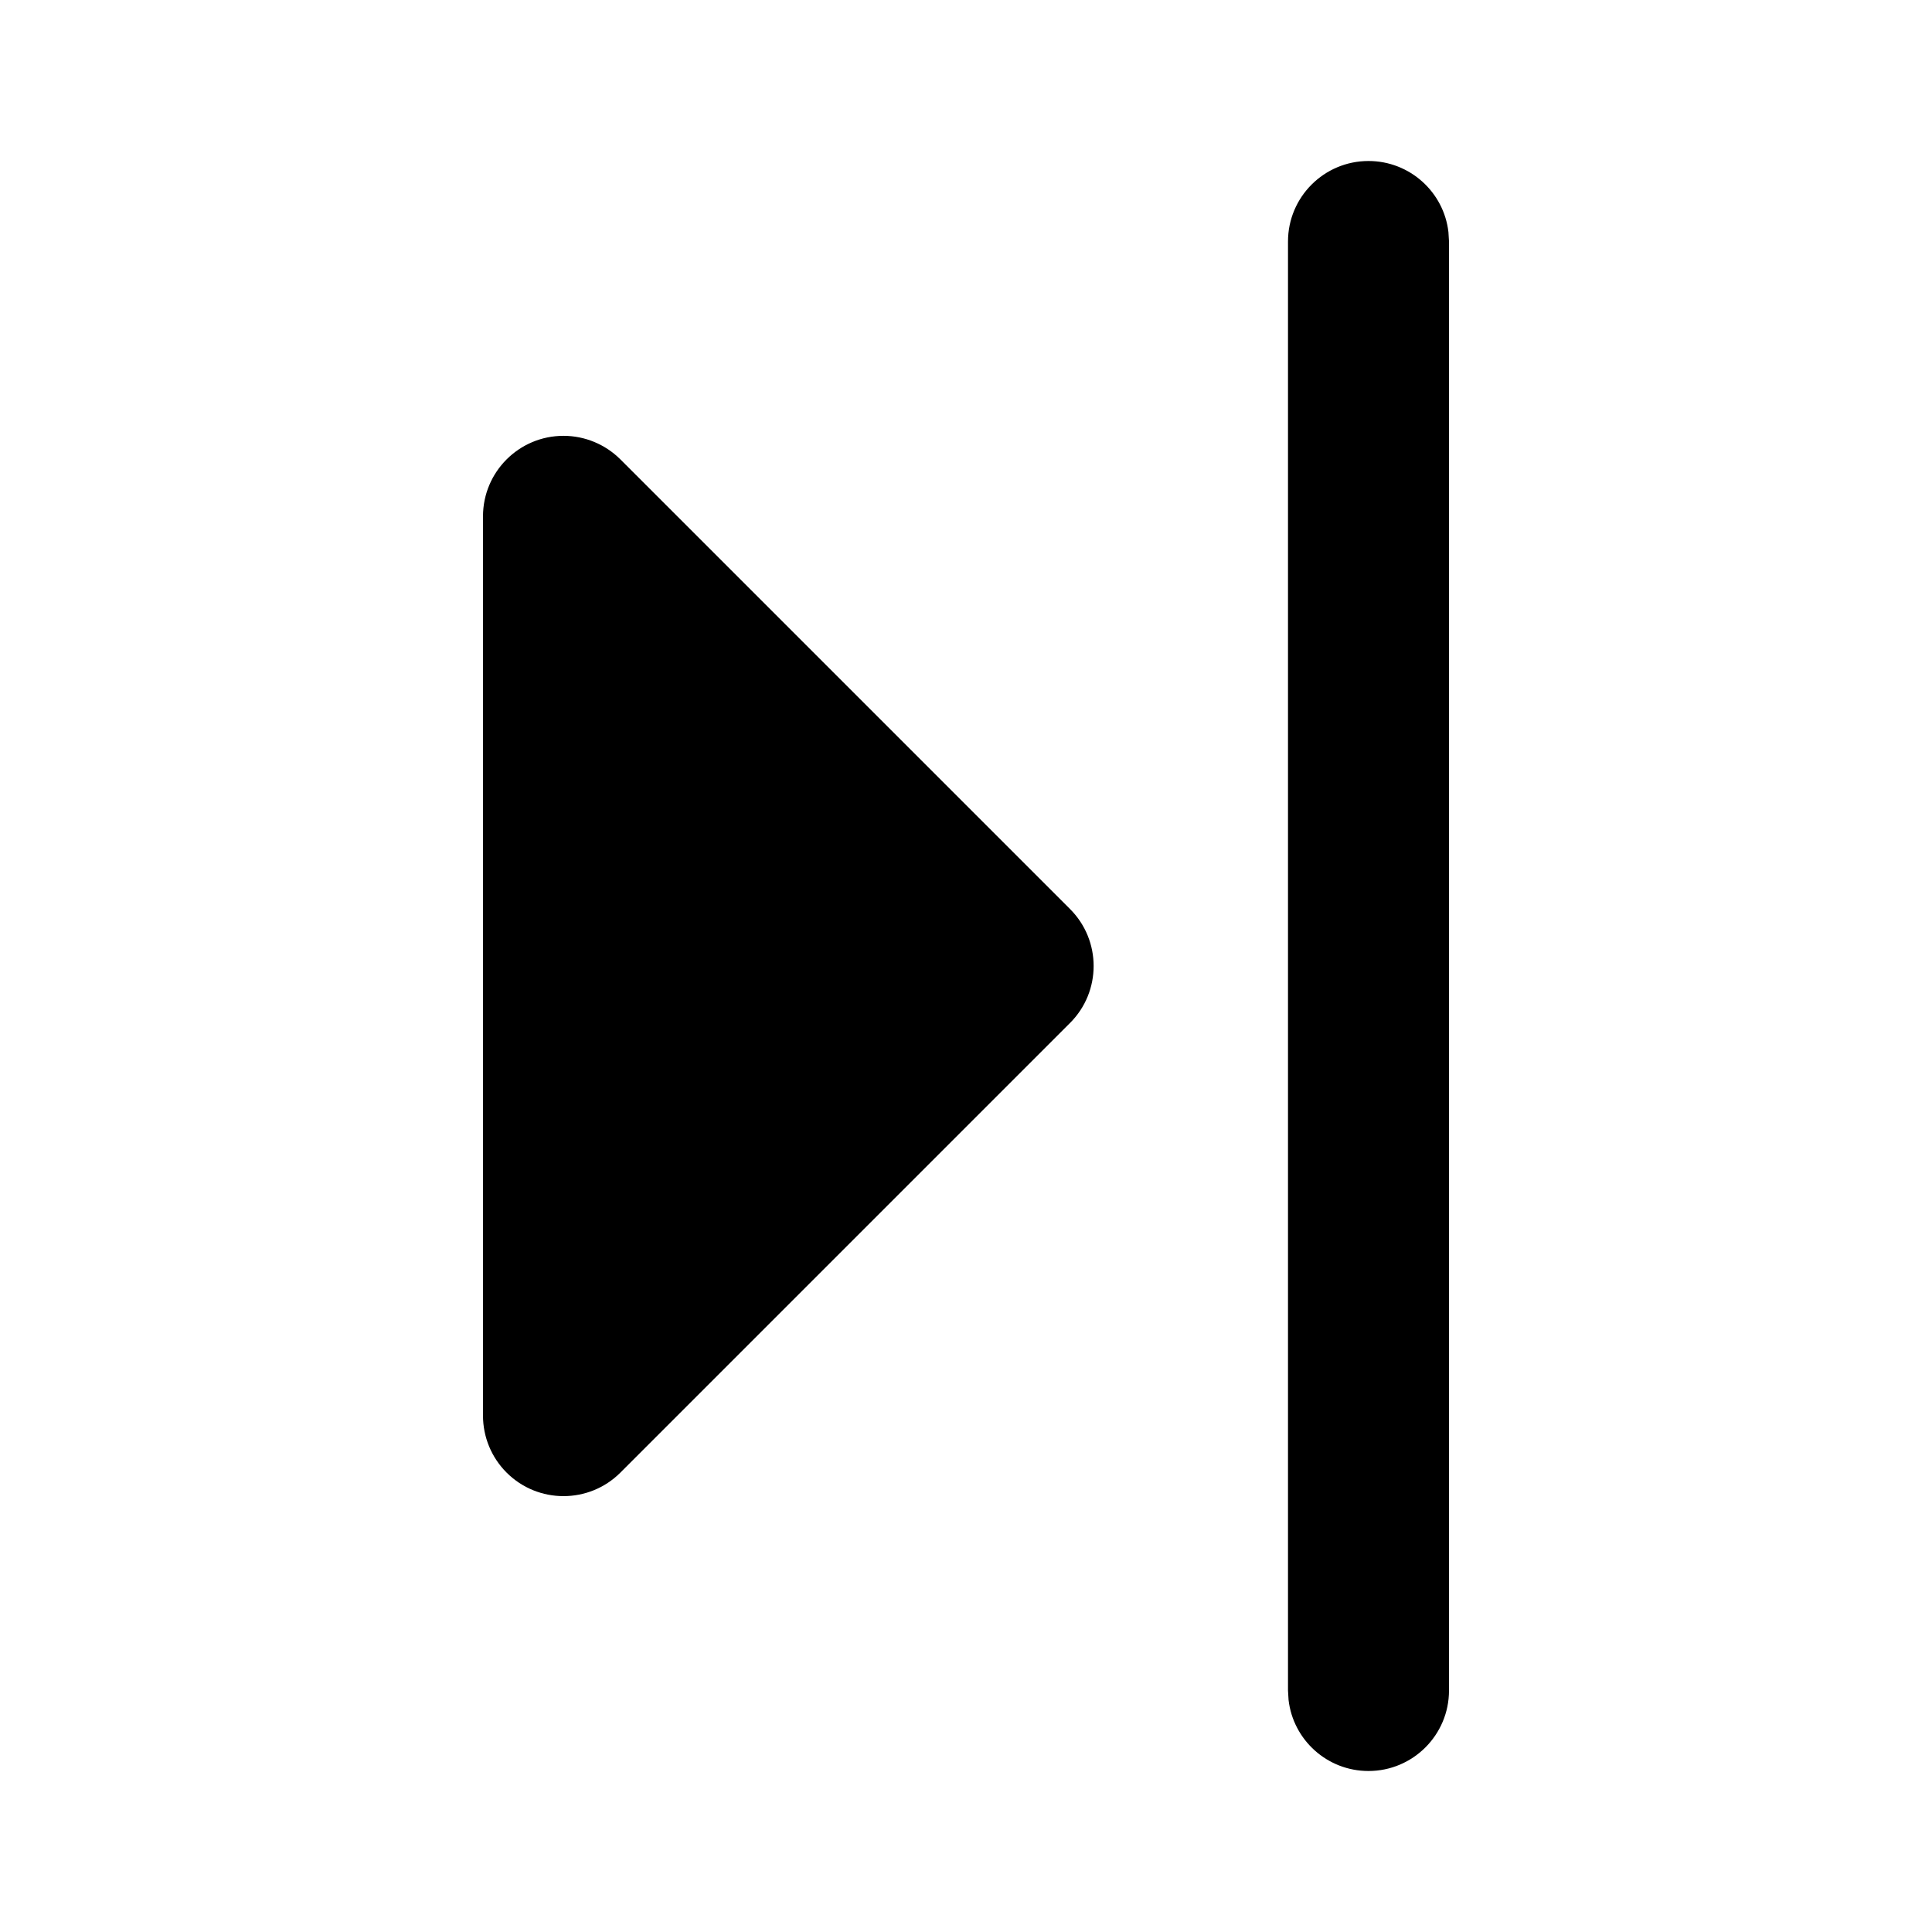 <svg xmlns="http://www.w3.org/2000/svg" width="24" height="24" viewBox="0 0 24 24">
  <path d="M17,2 C17.513,2 17.936,2.386 17.993,2.883 L18,3 L18,21 C18,21.552 17.552,22 17,22 C16.487,22 16.064,21.614 16.007,21.117 L16,21 L16,3 C16,2.448 16.448,2 17,2 Z M7,5.414 C7.265,5.414 7.52,5.52 7.707,5.707 L13.293,11.293 C13.683,11.683 13.683,12.317 13.293,12.707 L7.707,18.293 C7.317,18.683 6.683,18.683 6.293,18.293 C6.105,18.105 6,17.851 6,17.586 L6,6.414 C6,5.862 6.448,5.414 7,5.414 Z"/>
</svg>

